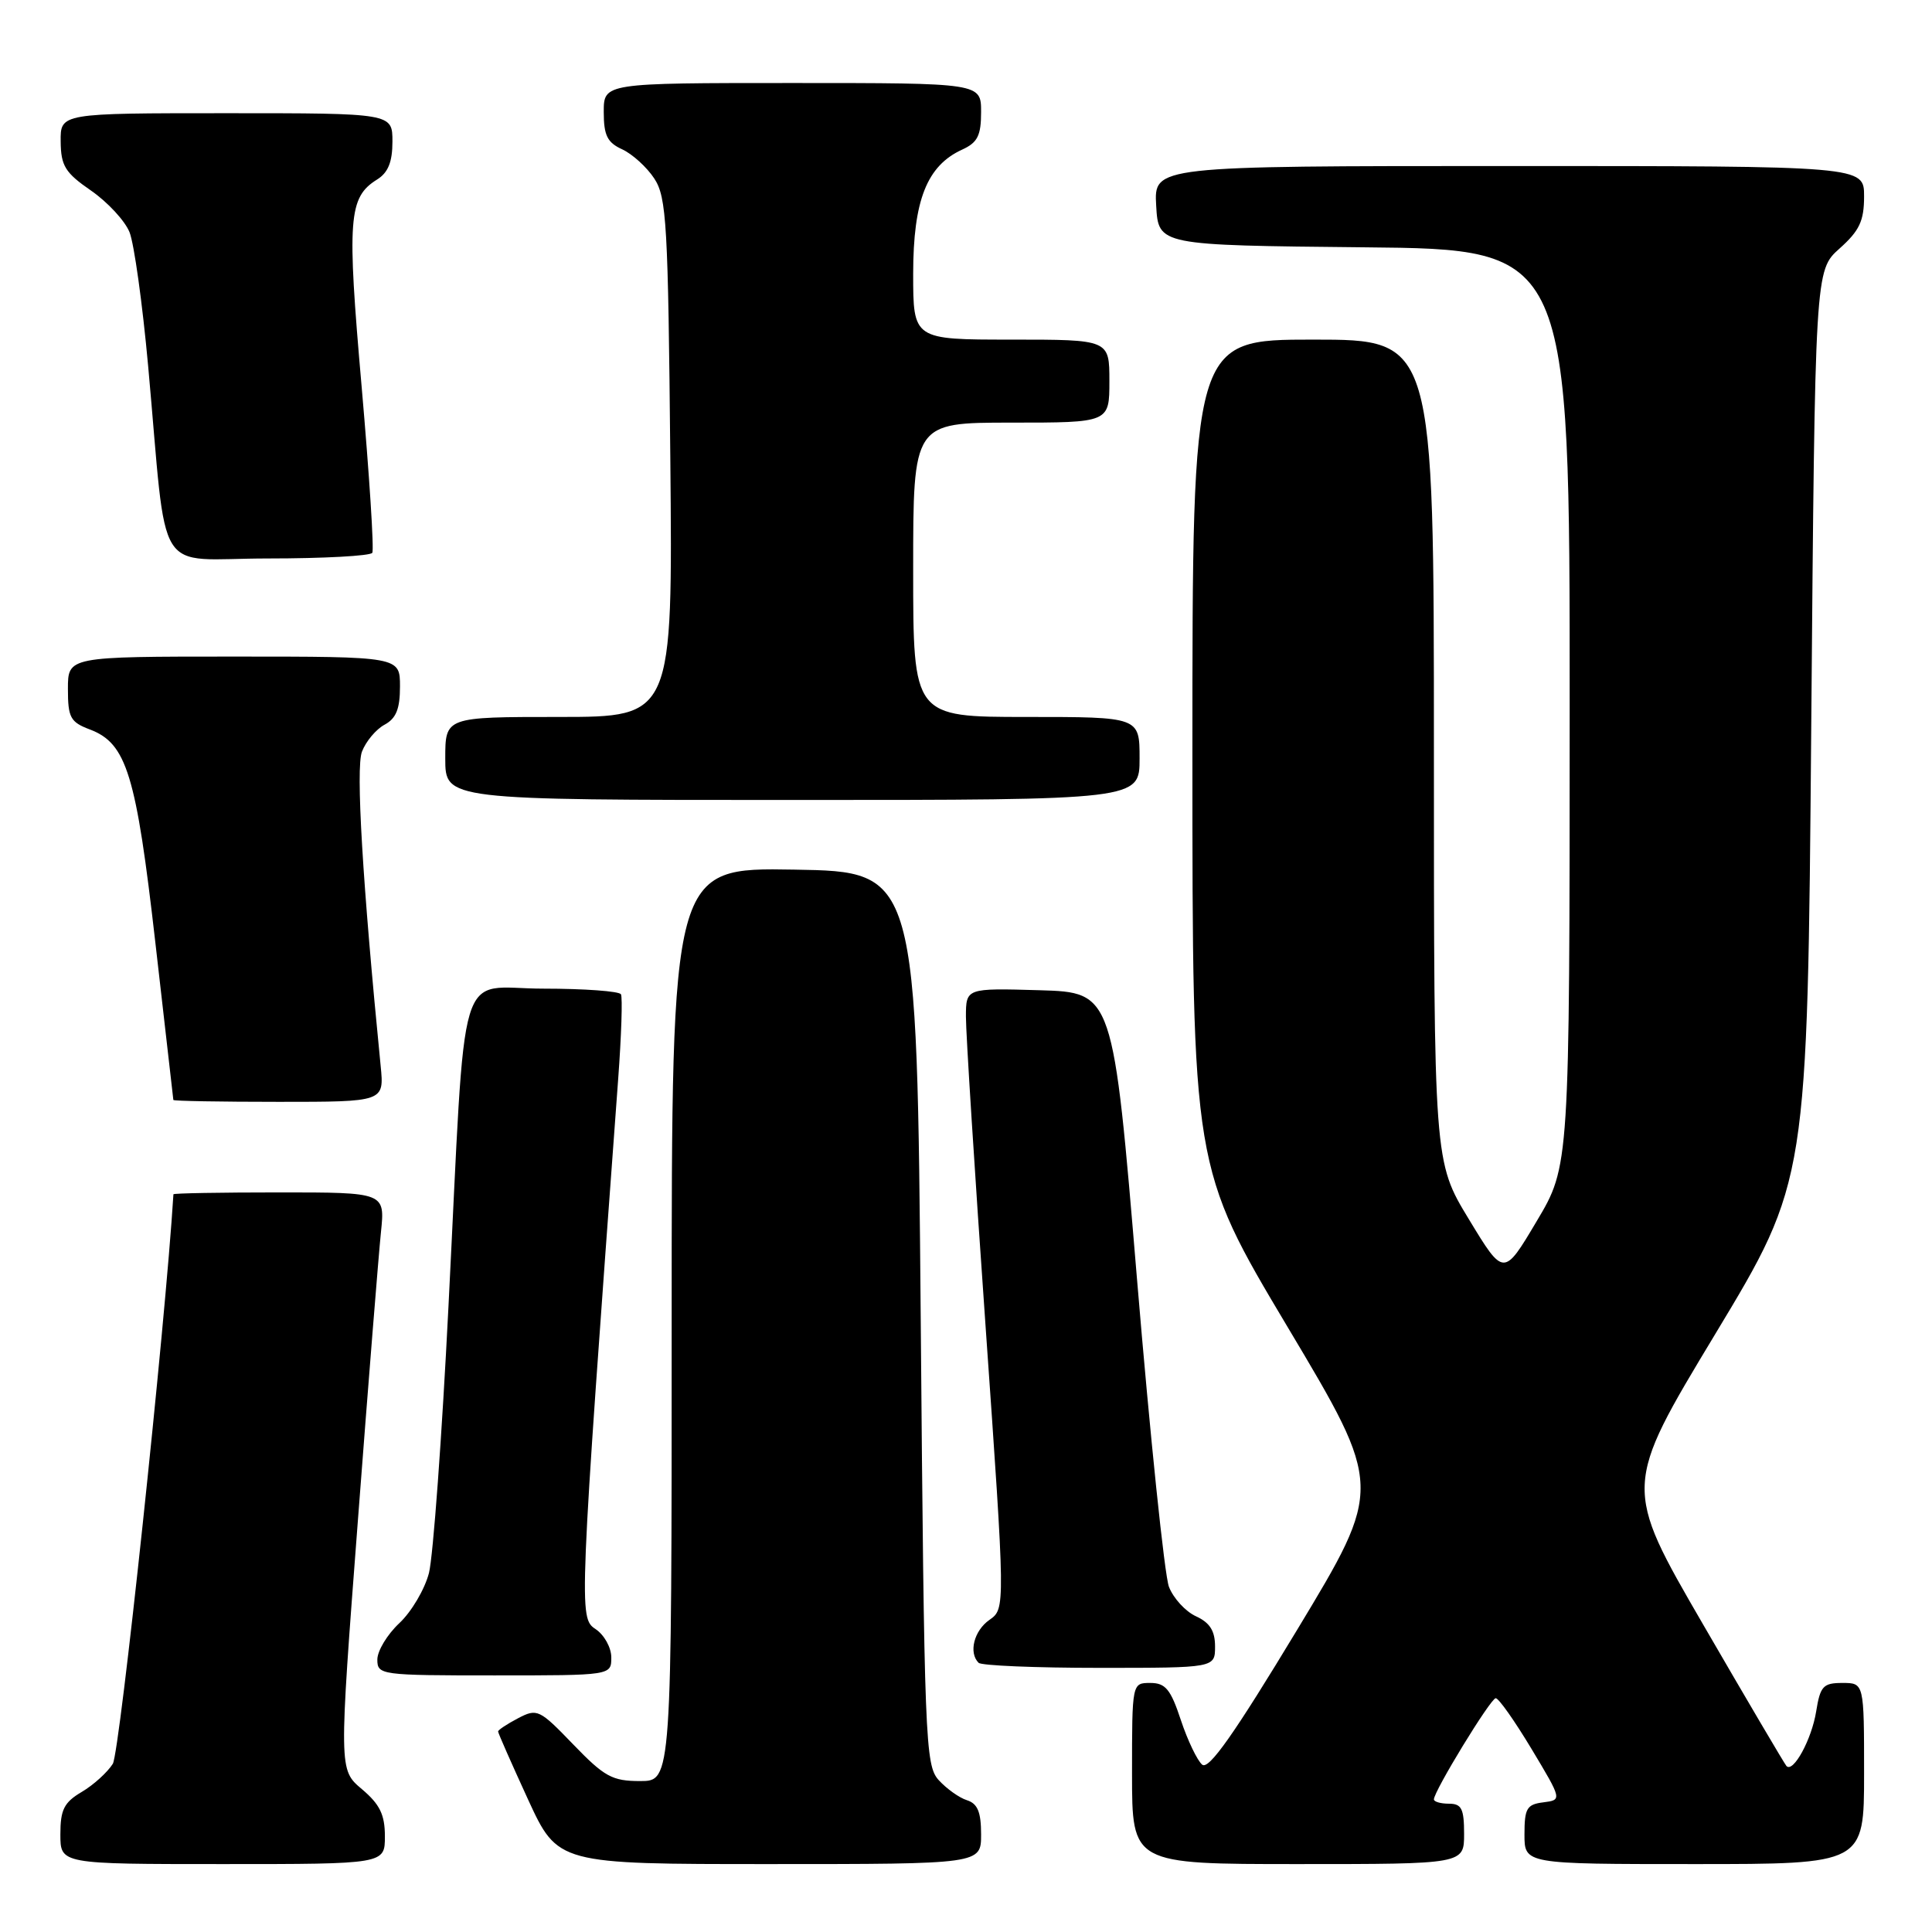 <?xml version="1.0" encoding="UTF-8" standalone="no"?>
<!DOCTYPE svg PUBLIC "-//W3C//DTD SVG 1.1//EN" "http://www.w3.org/Graphics/SVG/1.1/DTD/svg11.dtd" >
<svg xmlns="http://www.w3.org/2000/svg" xmlns:xlink="http://www.w3.org/1999/xlink" version="1.1" viewBox="0 0 256 256">
 <g >
 <path fill="currentColor"
d=" M 51.00 243.32 C 51.00 240.45 50.33 239.08 47.95 237.07 C 44.90 234.50 44.90 234.50 47.42 201.50 C 48.80 183.35 50.18 166.14 50.48 163.25 C 51.02 158.00 51.02 158.00 37.01 158.00 C 29.30 158.00 22.99 158.11 22.98 158.25 C 21.91 175.61 15.88 232.21 14.95 233.71 C 14.24 234.84 12.39 236.52 10.83 237.44 C 8.48 238.83 8.00 239.79 8.00 243.06 C 8.00 247.00 8.00 247.00 29.50 247.00 C 51.00 247.00 51.00 247.00 51.00 243.32 Z  M 130.00 243.07 C 130.00 240.11 129.54 238.99 128.13 238.54 C 127.10 238.22 125.42 237.01 124.38 235.87 C 122.60 233.90 122.47 230.76 122.00 174.65 C 121.50 115.50 121.50 115.50 105.25 115.23 C 89.00 114.95 89.00 114.95 89.00 175.48 C 89.00 236.00 89.00 236.00 84.82 236.00 C 81.12 236.00 80.09 235.43 75.96 231.15 C 71.47 226.49 71.18 226.35 68.64 227.68 C 67.19 228.44 66.00 229.23 66.00 229.43 C 66.00 229.64 67.78 233.67 69.95 238.40 C 73.91 247.00 73.91 247.00 101.95 247.00 C 130.00 247.00 130.00 247.00 130.00 243.07 Z  M 194.00 243.00 C 194.00 239.67 193.67 239.00 192.00 239.00 C 190.90 239.00 190.00 238.74 190.00 238.43 C 190.00 237.33 197.51 225.04 198.19 225.02 C 198.58 225.01 200.71 228.04 202.94 231.75 C 206.99 238.50 206.99 238.50 204.50 238.82 C 202.31 239.09 202.00 239.62 202.00 243.07 C 202.00 247.00 202.00 247.00 224.50 247.00 C 247.00 247.00 247.00 247.00 247.00 235.00 C 247.00 223.00 247.00 223.00 244.13 223.00 C 241.58 223.00 241.19 223.42 240.65 226.78 C 240.06 230.48 237.60 234.98 236.71 234.00 C 236.46 233.72 231.49 225.29 225.67 215.25 C 215.08 196.99 215.08 196.99 227.29 176.75 C 239.50 156.50 239.50 156.50 240.00 96.17 C 240.50 35.83 240.50 35.83 243.75 32.93 C 246.39 30.57 247.00 29.28 247.00 26.01 C 247.00 22.00 247.00 22.00 199.95 22.00 C 152.90 22.00 152.90 22.00 153.20 27.25 C 153.50 32.50 153.50 32.50 180.75 32.77 C 208.00 33.03 208.00 33.03 207.99 93.77 C 207.98 154.50 207.98 154.50 203.61 161.83 C 199.25 169.17 199.25 169.17 194.63 161.55 C 190.00 153.93 190.00 153.93 190.00 99.46 C 190.00 45.00 190.00 45.00 174.00 45.00 C 158.00 45.00 158.00 45.00 158.00 99.84 C 158.00 154.69 158.00 154.69 170.64 175.88 C 183.28 197.07 183.28 197.07 171.89 215.94 C 163.55 229.75 160.18 234.55 159.30 233.83 C 158.65 233.29 157.37 230.63 156.47 227.92 C 155.12 223.83 154.43 223.00 152.42 223.00 C 150.00 223.00 150.00 223.00 150.00 235.00 C 150.00 247.00 150.00 247.00 172.00 247.00 C 194.00 247.00 194.00 247.00 194.00 243.00 Z  M 81.00 219.62 C 81.00 218.31 80.06 216.62 78.91 215.86 C 76.68 214.38 76.71 213.69 81.91 143.00 C 82.34 137.22 82.50 132.16 82.28 131.75 C 82.06 131.34 77.44 131.00 72.01 131.00 C 60.35 131.00 61.80 126.17 59.43 173.00 C 58.56 190.32 57.39 206.27 56.84 208.43 C 56.28 210.59 54.52 213.58 52.91 215.08 C 51.31 216.58 50.00 218.75 50.00 219.90 C 50.00 221.94 50.42 222.00 65.50 222.00 C 81.00 222.00 81.00 222.00 81.00 219.62 Z  M 161.00 218.16 C 161.00 216.10 160.31 215.01 158.48 214.17 C 157.09 213.54 155.48 211.78 154.89 210.26 C 154.31 208.74 152.40 190.40 150.66 169.50 C 147.49 131.50 147.49 131.50 137.74 131.21 C 128.00 130.93 128.00 130.93 127.99 134.71 C 127.98 136.80 129.15 155.30 130.60 175.83 C 133.22 213.16 133.22 213.16 131.11 214.64 C 129.06 216.07 128.32 218.99 129.67 220.33 C 130.03 220.70 137.23 221.00 145.67 221.00 C 161.00 221.00 161.00 221.00 161.00 218.16 Z  M 50.44 141.25 C 48.03 116.89 47.13 101.79 47.96 99.60 C 48.48 98.24 49.83 96.63 50.95 96.03 C 52.49 95.20 53.00 93.94 53.00 90.96 C 53.00 87.00 53.00 87.00 31.00 87.00 C 9.00 87.00 9.00 87.00 9.00 91.28 C 9.00 95.09 9.32 95.68 11.91 96.66 C 16.78 98.50 18.04 102.60 20.59 124.94 C 21.88 136.25 22.95 145.61 22.97 145.75 C 22.99 145.89 29.28 146.00 36.95 146.00 C 50.91 146.00 50.91 146.00 50.44 141.25 Z  M 151.00 100.50 C 151.00 95.00 151.00 95.00 136.00 95.00 C 121.00 95.00 121.00 95.00 121.00 75.50 C 121.00 56.00 121.00 56.00 134.00 56.00 C 147.00 56.00 147.00 56.00 147.00 50.50 C 147.00 45.00 147.00 45.00 134.00 45.00 C 121.00 45.00 121.00 45.00 121.00 36.25 C 121.01 26.54 122.82 21.95 127.50 19.82 C 129.53 18.89 130.00 17.97 130.00 14.84 C 130.00 11.00 130.00 11.00 105.00 11.00 C 80.00 11.00 80.00 11.00 80.00 14.84 C 80.00 17.94 80.47 18.89 82.45 19.79 C 83.79 20.41 85.71 22.15 86.70 23.66 C 88.33 26.15 88.53 29.67 88.82 60.70 C 89.14 95.00 89.14 95.00 74.07 95.00 C 59.00 95.00 59.00 95.00 59.00 100.50 C 59.00 106.00 59.00 106.00 105.00 106.00 C 151.00 106.00 151.00 106.00 151.00 100.50 Z  M 49.33 73.25 C 49.58 72.84 48.94 62.94 47.92 51.25 C 45.96 28.94 46.17 26.16 49.96 23.79 C 51.43 22.88 52.00 21.46 52.00 18.76 C 52.00 15.00 52.00 15.00 30.00 15.00 C 8.00 15.00 8.00 15.00 8.04 18.75 C 8.07 21.98 8.63 22.89 12.07 25.26 C 14.26 26.78 16.55 29.25 17.16 30.76 C 17.77 32.27 18.88 40.25 19.63 48.50 C 22.25 77.28 20.21 74.00 35.51 74.00 C 42.87 74.00 49.08 73.66 49.33 73.25 Z "/>
</g>
</svg>